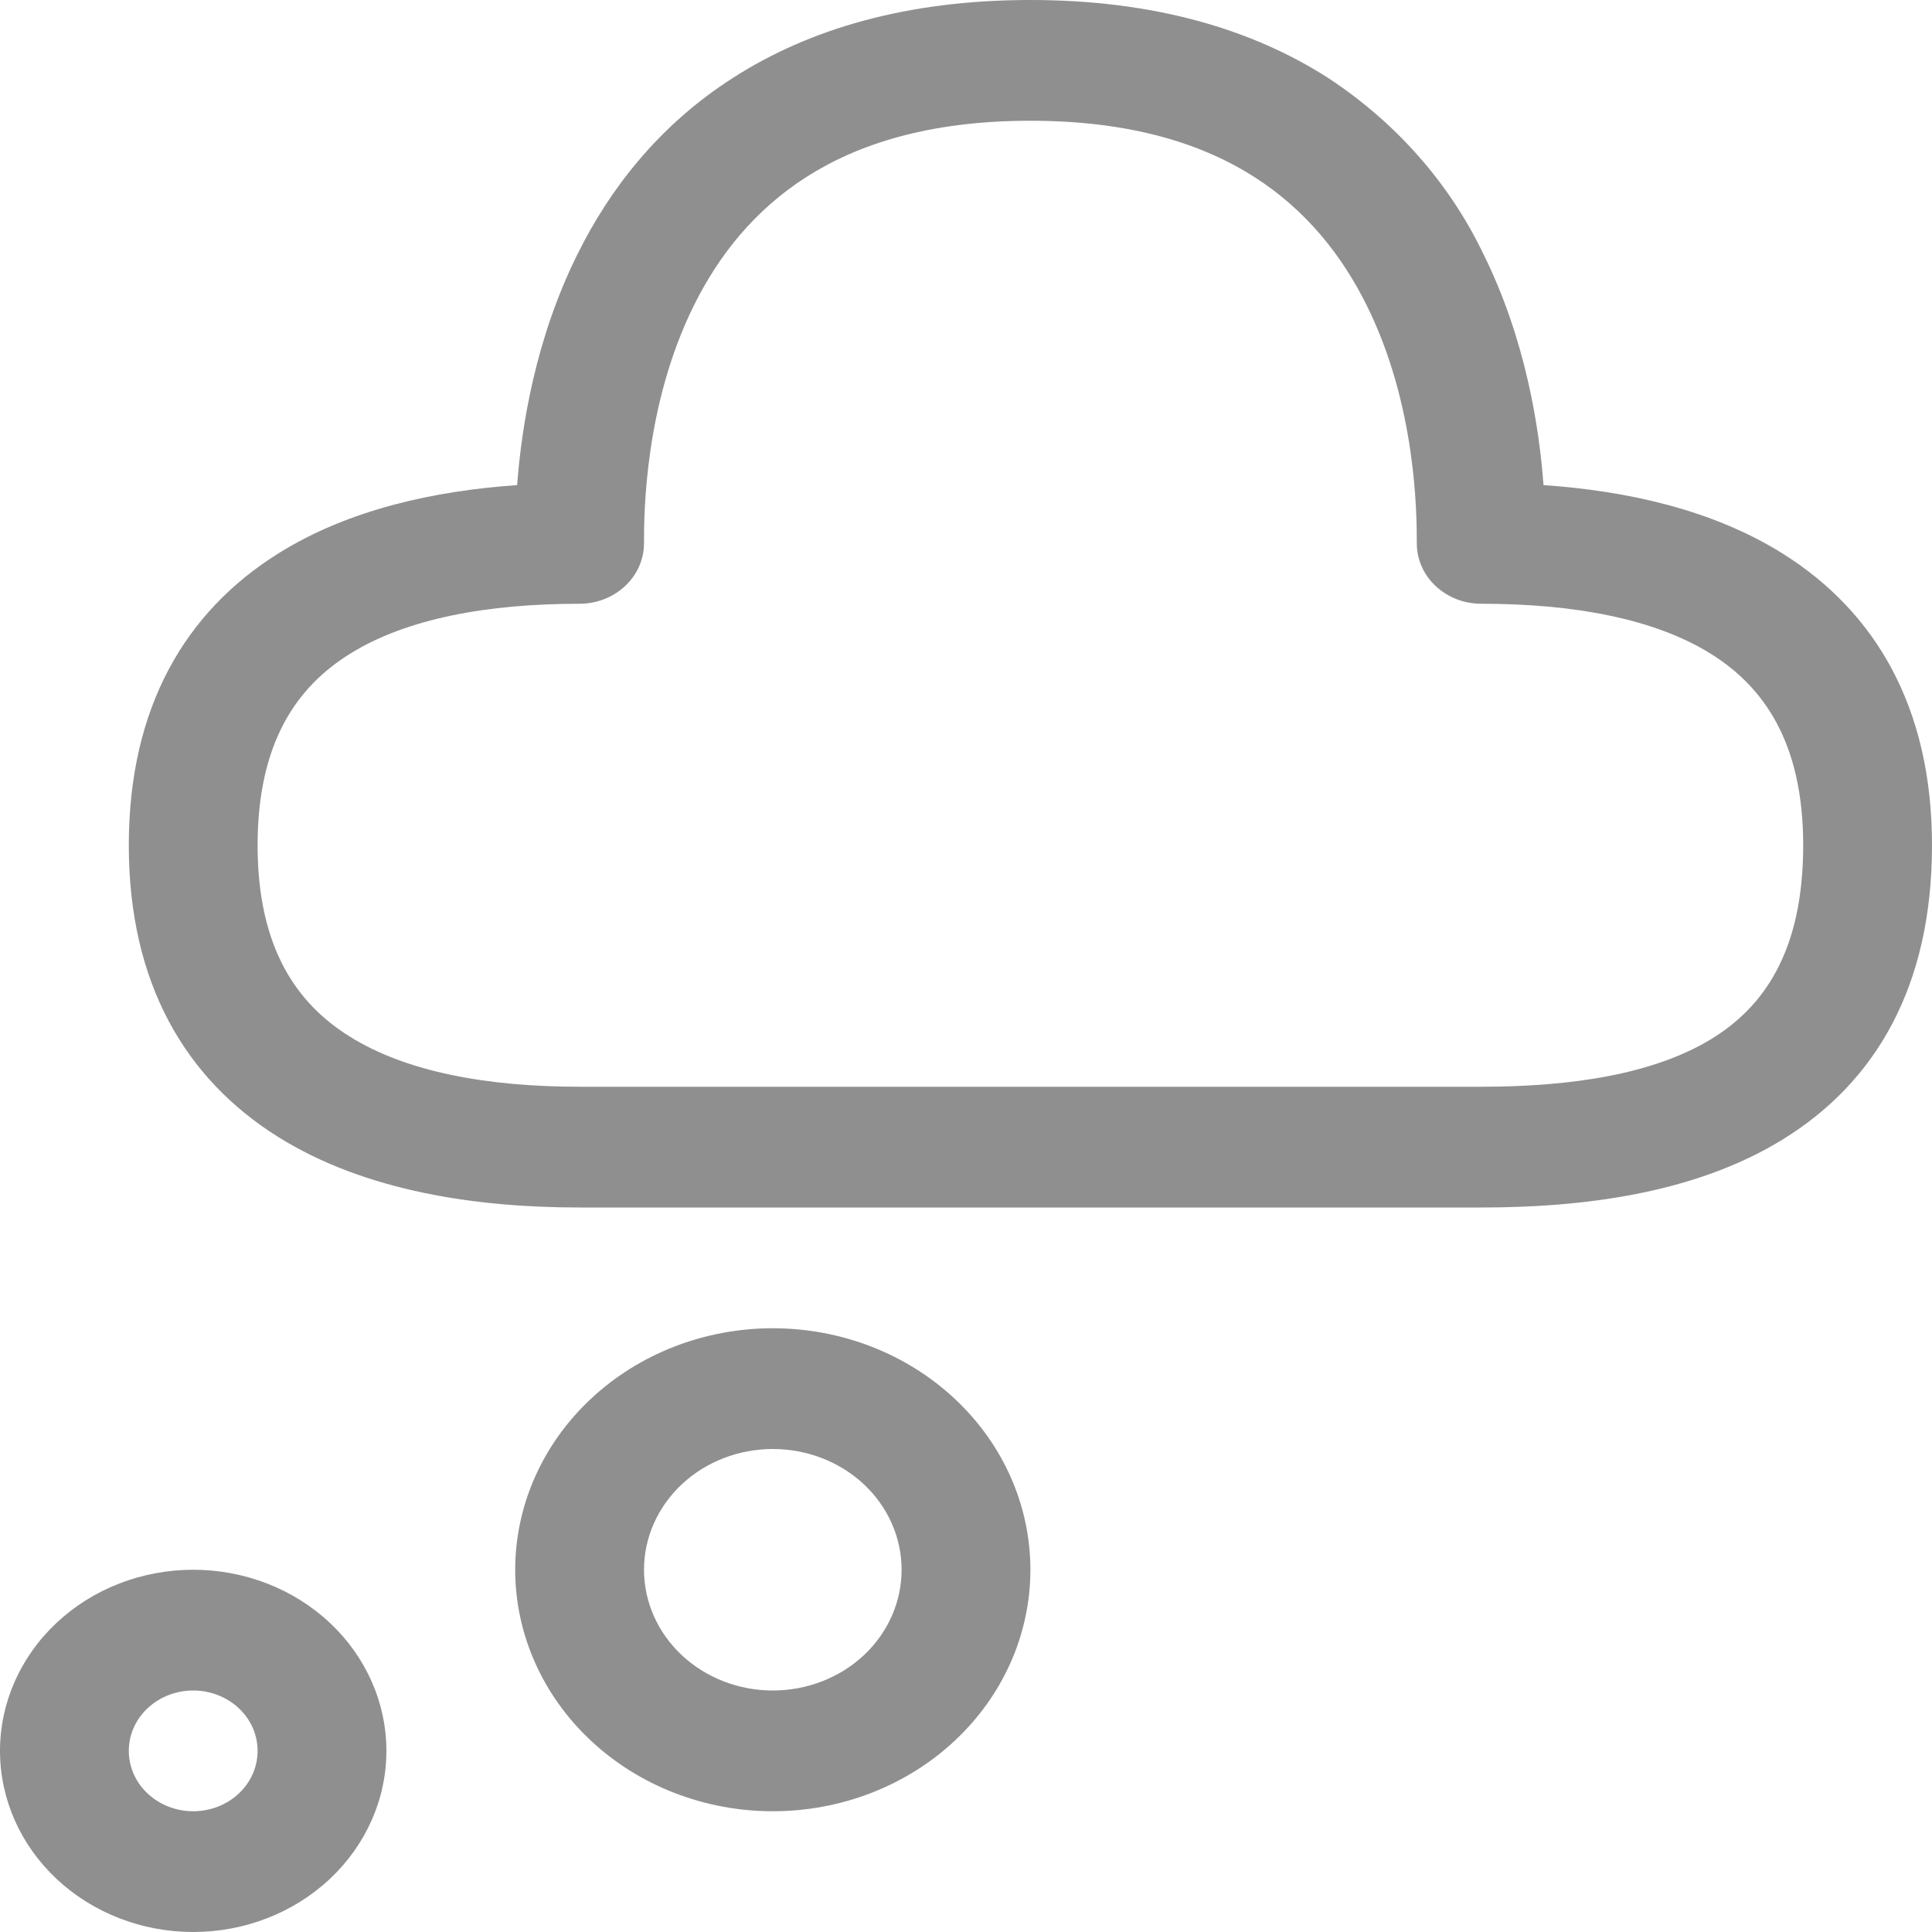 <svg width="24" height="24" viewBox="0 0 24 24" fill="none" xmlns="http://www.w3.org/2000/svg">
<path d="M12.8 0C11.26 0 10.048 0.363 9.112 0.963C8.179 1.558 7.571 2.357 7.176 3.153C6.648 4.212 6.478 5.309 6.424 6.026C5.39 6.098 4.328 6.33 3.456 6.876C2.307 7.595 1.6 8.781 1.6 10.5C1.6 12.219 2.307 13.405 3.456 14.124C4.548 14.806 5.936 15 7.2 15H18.4C19.649 15 21.04 14.832 22.137 14.16C23.299 13.449 24 12.255 24 10.5C24 8.781 23.292 7.595 22.144 6.876C21.27 6.33 20.211 6.098 19.174 6.026C19.121 5.309 18.952 4.212 18.425 3.151C18.003 2.271 17.334 1.514 16.489 0.962C15.552 0.364 14.337 0 12.8 0ZM8 6.75C8 6.386 8.004 5.031 8.624 3.786C8.928 3.175 9.371 2.613 10.012 2.202C10.652 1.792 11.539 1.5 12.8 1.5C14.06 1.5 14.948 1.792 15.587 2.202C16.228 2.613 16.67 3.175 16.974 3.786C17.595 5.031 17.6 6.386 17.6 6.75C17.6 6.949 17.684 7.14 17.834 7.28C17.984 7.421 18.187 7.5 18.4 7.5C19.536 7.5 20.548 7.681 21.256 8.124C21.905 8.53 22.4 9.219 22.4 10.5C22.4 11.832 21.9 12.513 21.262 12.905C20.558 13.336 19.55 13.5 18.4 13.5H7.2C6.064 13.5 5.051 13.319 4.344 12.876C3.692 12.47 3.2 11.781 3.2 10.5C3.2 9.219 3.692 8.53 4.344 8.124C5.051 7.681 6.064 7.5 7.2 7.5C7.412 7.5 7.615 7.421 7.765 7.28C7.915 7.14 8 6.949 8 6.75Z" fill="#8F8F8F"/>
<path d="M9.6 22.5C10.449 22.5 11.263 22.184 11.863 21.621C12.463 21.059 12.8 20.296 12.8 19.5C12.8 18.704 12.463 17.941 11.863 17.379C11.263 16.816 10.449 16.5 9.6 16.5C8.752 16.5 7.938 16.816 7.338 17.379C6.738 17.941 6.4 18.704 6.4 19.5C6.4 20.296 6.738 21.059 7.338 21.621C7.938 22.184 8.752 22.5 9.6 22.5V22.5ZM9.6 21C9.176 21 8.769 20.842 8.469 20.561C8.169 20.279 8 19.898 8 19.5C8 19.102 8.169 18.721 8.469 18.439C8.769 18.158 9.176 18 9.6 18C10.025 18 10.432 18.158 10.732 18.439C11.032 18.721 11.2 19.102 11.2 19.5C11.2 19.898 11.032 20.279 10.732 20.561C10.432 20.842 10.025 21 9.6 21V21Z" fill="#8F8F8F"/>
<path d="M2.4 24C3.037 24 3.647 23.763 4.097 23.341C4.547 22.919 4.8 22.347 4.8 21.75C4.8 21.153 4.547 20.581 4.097 20.159C3.647 19.737 3.037 19.5 2.4 19.5C1.763 19.5 1.153 19.737 0.703 20.159C0.253 20.581 0 21.153 0 21.75C0 22.347 0.253 22.919 0.703 23.341C1.153 23.763 1.763 24 2.4 24V24ZM2.4 22.5C2.188 22.5 1.984 22.421 1.834 22.28C1.684 22.14 1.6 21.949 1.6 21.75C1.6 21.551 1.684 21.36 1.834 21.22C1.984 21.079 2.188 21 2.4 21C2.612 21 2.816 21.079 2.966 21.22C3.116 21.36 3.2 21.551 3.2 21.75C3.2 21.949 3.116 22.14 2.966 22.28C2.816 22.421 2.612 22.5 2.4 22.5Z" fill="#8F8F8F"/>
</svg>
